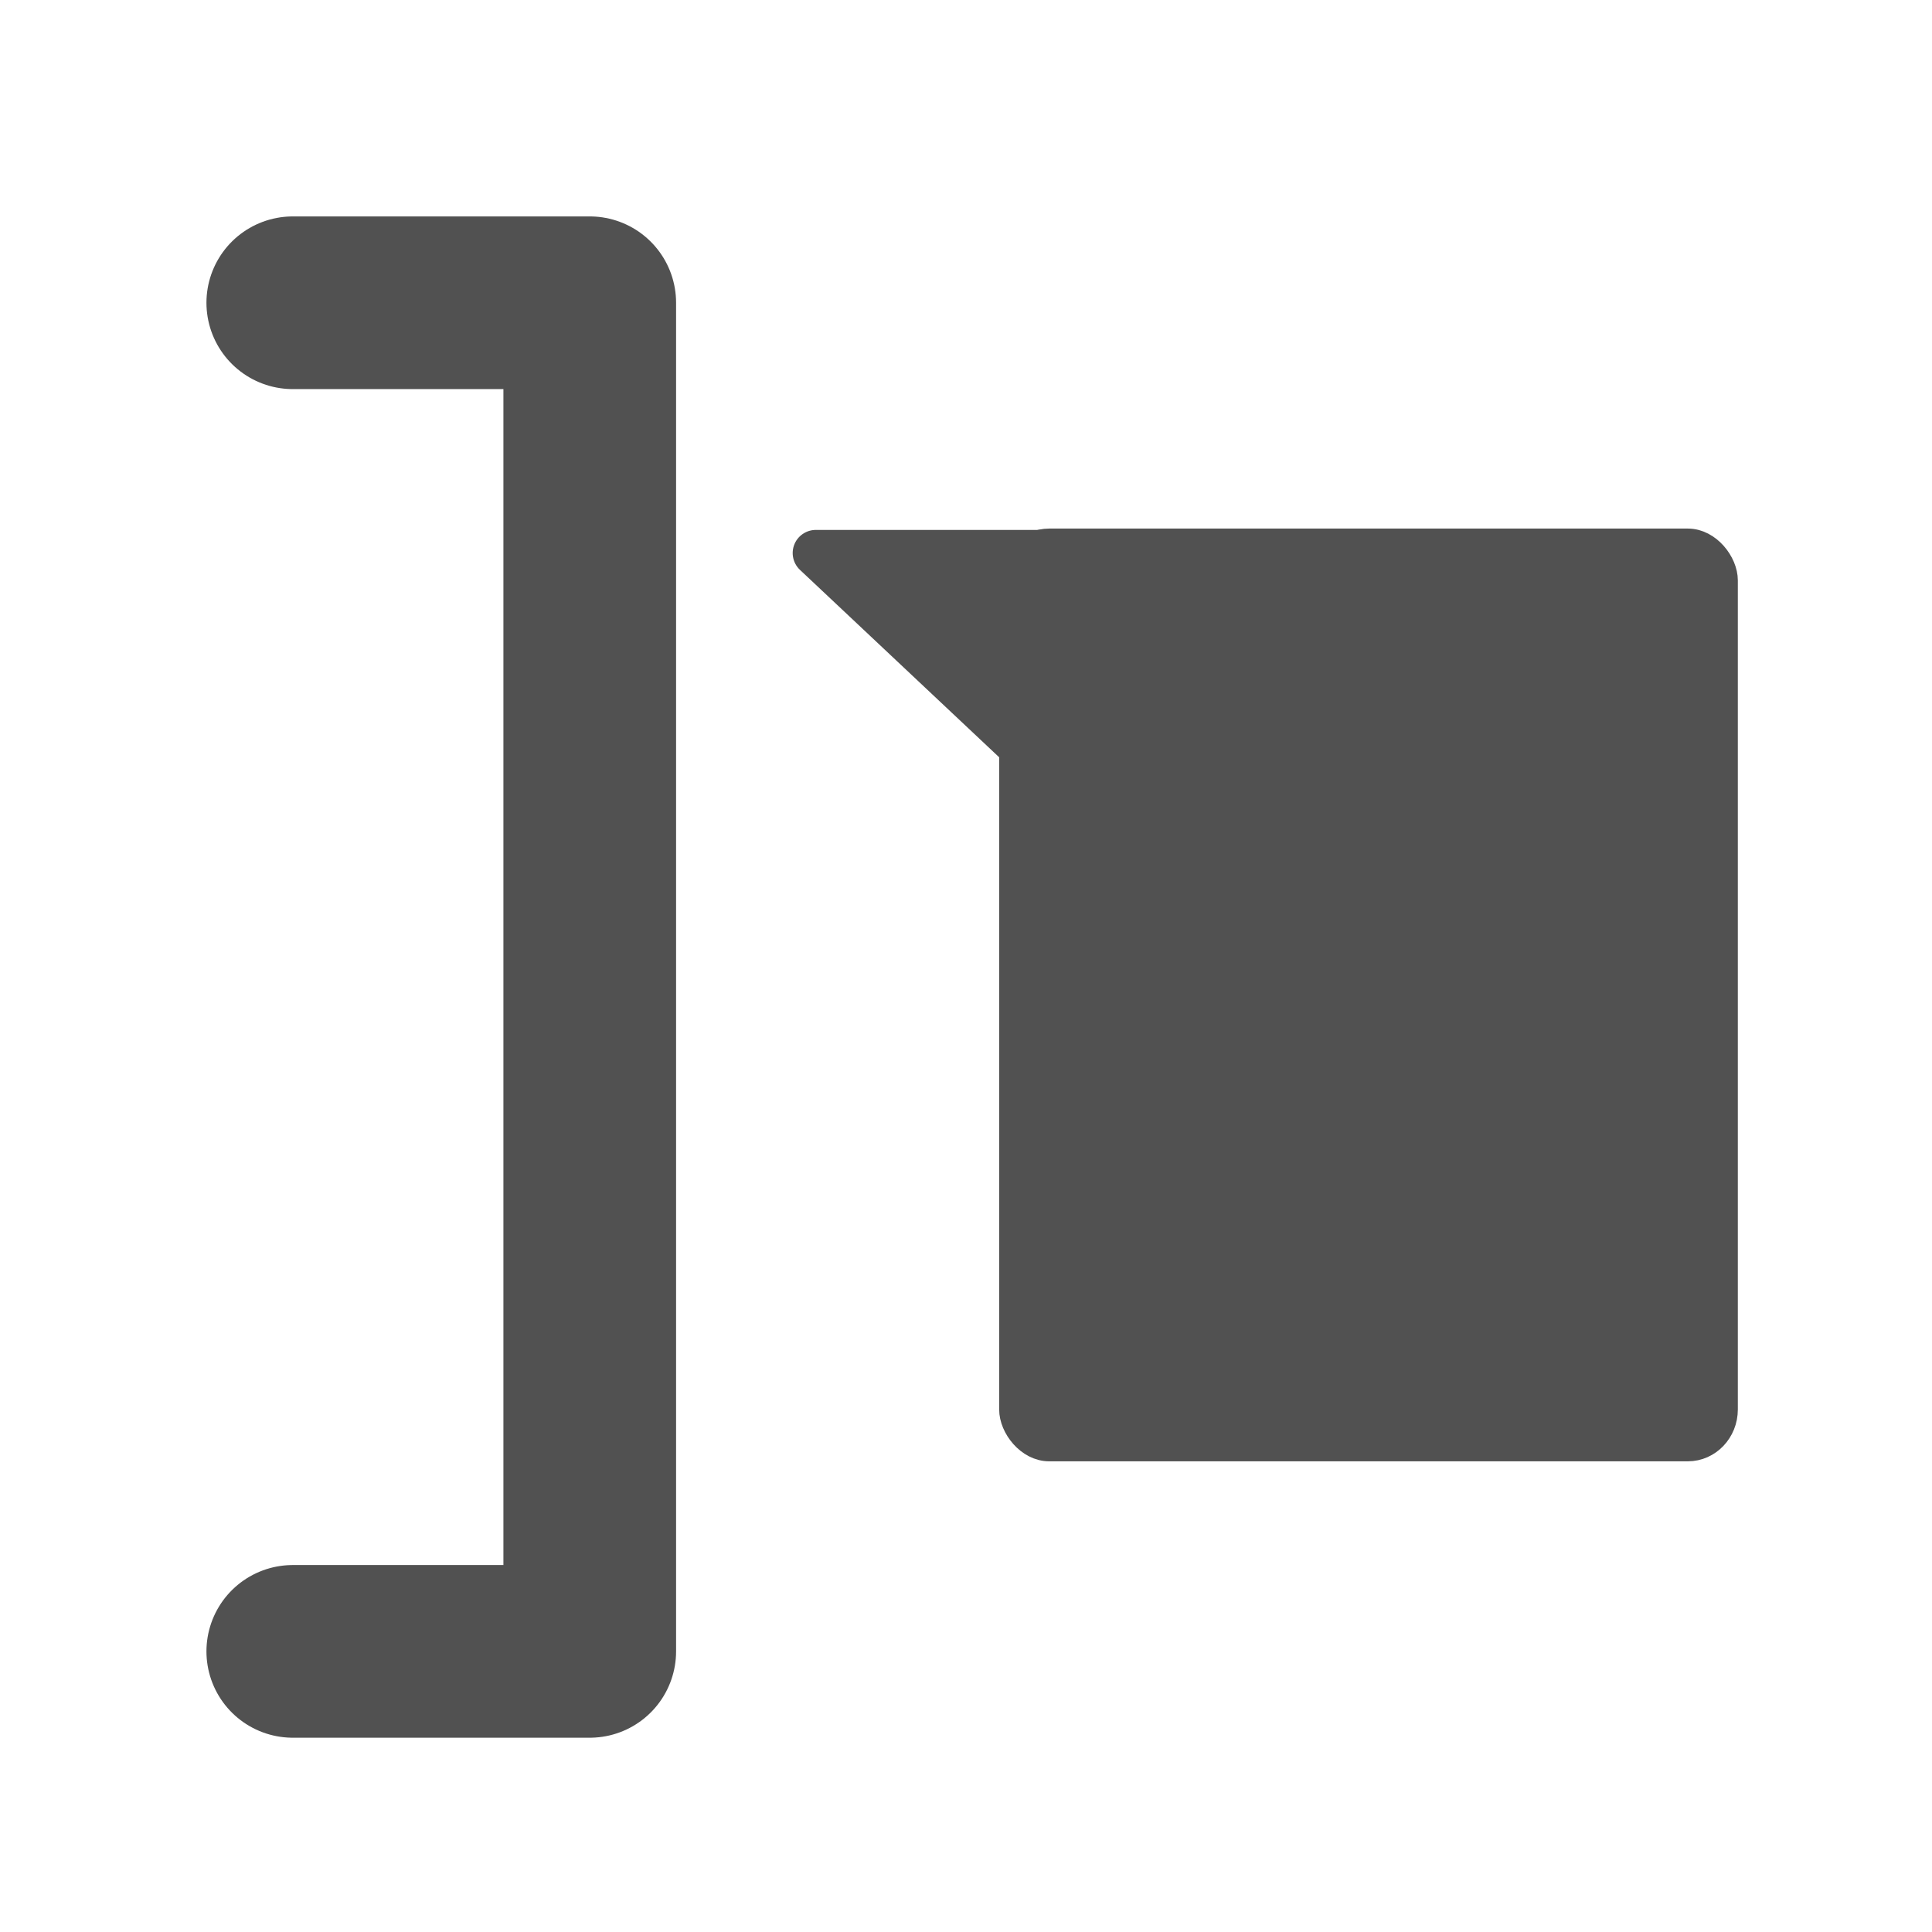 <?xml version="1.0" encoding="UTF-8" standalone="no"?>
<!-- Created with Inkscape (http://www.inkscape.org/) -->

<svg
   xmlns:dc="http://purl.org/dc/elements/1.1/"
   xmlns:cc="http://creativecommons.org/ns#"
   xmlns:rdf="http://www.w3.org/1999/02/22-rdf-syntax-ns#"
   xmlns:svg="http://www.w3.org/2000/svg"
   xmlns="http://www.w3.org/2000/svg"
   xmlns:sodipodi="http://sodipodi.sourceforge.net/DTD/sodipodi-0.dtd"
   xmlns:inkscape="http://www.inkscape.org/namespaces/inkscape"
   width="24"
   height="24"
   id="svg2"
   version="1.1"
   inkscape:version="0.48.4 r9939"
   sodipodi:docname="lc_insertnotation.svg"
   inkscape:export-filename="/home/rho/SparkleShare/libreoffice-flat-icons/svgs/sc_insertnotation.png"
   inkscape:export-xdpi="60"
   inkscape:export-ydpi="60">
  <defs
     id="defs4">
    <inkscape:path-effect
       effect="spiro"
       id="path-effect3856"
       is_visible="true" />
    <inkscape:path-effect
       effect="spiro"
       id="path-effect3852"
       is_visible="true" />
  </defs>
  <sodipodi:namedview
     id="base"
     pagecolor="#ffffff"
     bordercolor="#666666"
     borderopacity="1.0"
     inkscape:pageopacity="0.0"
     inkscape:pageshadow="2"
     inkscape:zoom="8.8682976"
     inkscape:cx="-7.3890895"
     inkscape:cy="19.638946"
     inkscape:document-units="px"
     inkscape:current-layer="layer1"
     showgrid="false"
     fit-margin-top="0"
     fit-margin-left="0"
     fit-margin-right="0"
     fit-margin-bottom="0"
     showguides="true"
     inkscape:guide-bbox="true"
     inkscape:window-width="1366"
     inkscape:window-height="717"
     inkscape:window-x="0"
     inkscape:window-y="23"
     inkscape:window-maximized="1">
    <sodipodi:guide
       orientation="1,0"
       position="2.525,0.253"
       id="guide3007" />
    <sodipodi:guide
       orientation="0,1"
       position="19.824,21.466"
       id="guide3009" />
    <sodipodi:guide
       orientation="0,1"
       position="20.077,2.399"
       id="guide3011" />
    <sodipodi:guide
       orientation="1,0"
       position="21.466,-2.904"
       id="guide3013" />
    <sodipodi:guide
       orientation="1,0"
       position="12.122,14.268"
       id="guide3015" />
    <sodipodi:guide
       orientation="0,1"
       position="35.987,11.743"
       id="guide3017" />
    <sodipodi:guide
       orientation="0,1"
       position="14.018,16.607"
       id="guide3846" />
    <sodipodi:guide
       orientation="0,1"
       position="17.857,6.696"
       id="guide3848" />
    <sodipodi:guide
       orientation="1,0"
       position="7.071,-5.935"
       id="guide3875" />
  </sodipodi:namedview>
  <g
     inkscape:label="Capa 1"
     inkscape:groupmode="layer"
     id="layer1"
     transform="translate(-702.321,-714.612)">
    <rect
       style="fill:#515151;fill-opacity:1;stroke:#515151;stroke-width:0.292;stroke-linecap:round;stroke-linejoin:round;stroke-miterlimit:4;stroke-opacity:1;stroke-dasharray:none;stroke-dashoffset:0"
       id="rect3019"
       width="8.884"
       height="11.295"
       x="714.879"
       y="721.324"
       rx="0.475"
       ry="0.498" />
    <path
       style="fill:#515151;fill-opacity:1;stroke:#515151;stroke-width:0.574px;stroke-linecap:round;stroke-linejoin:round;stroke-opacity:1"
       d="m 715.26,721.482 -2.805,0 2.805,2.639 0,-2.639"
       id="path3850"
       inkscape:path-effect="#path-effect3852"
       inkscape:original-d="m 715.2595,721.48234 -2.80467,0 2.80467,2.63927 z"
       inkscape:connector-curvature="0" />
    <path
       style="fill:none;stroke:#515151;stroke-width:2.145;stroke-linecap:round;stroke-linejoin:round;stroke-miterlimit:4;stroke-opacity:1;stroke-dasharray:none"
       d="m 705.958,718.373 3.689,0 0,16.753 -3.689,0"
       id="path3854"
       inkscape:path-effect="#path-effect3856"
       inkscape:original-d="m 705.95828,718.37297 3.68948,0 0,16.75335 -3.68948,0"
       inkscape:connector-curvature="0"
       inkscape:export-filename="/home/rho/SparkleShare/libreoffice-flat-icons/svgs/lc_insertnotation.png"
       inkscape:export-xdpi="45"
       inkscape:export-ydpi="45" />
  </g>
</svg>
